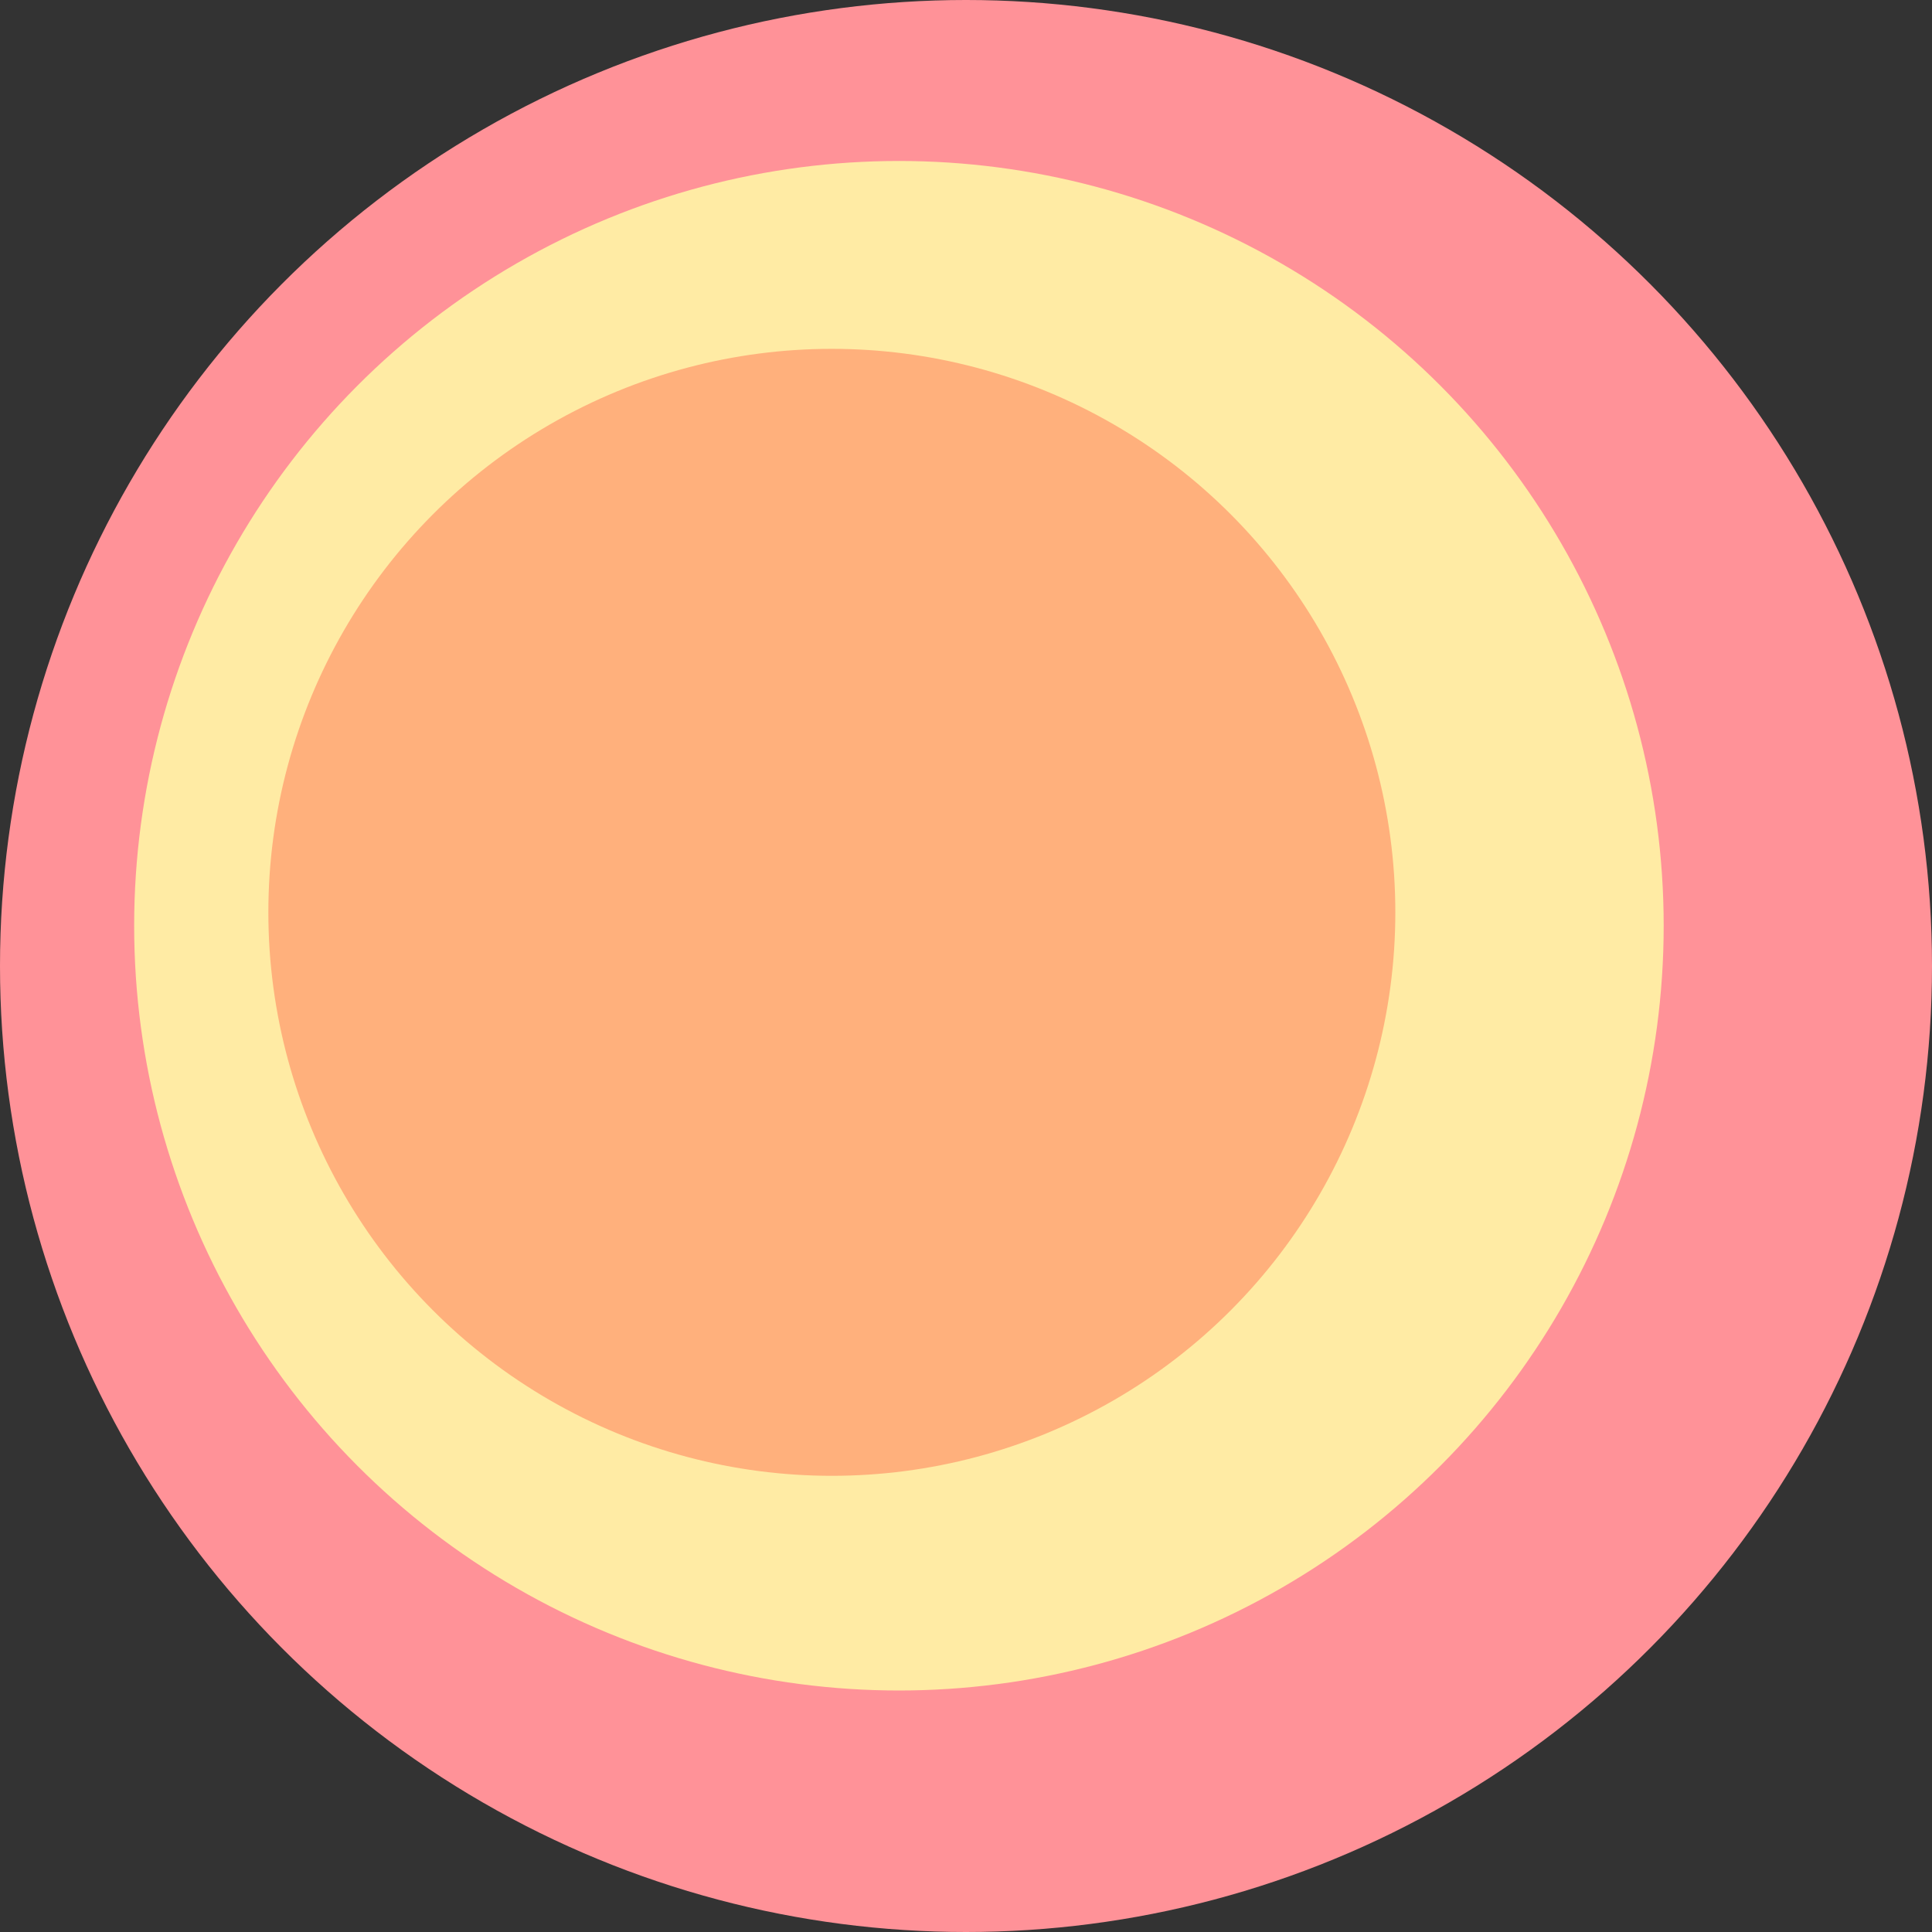 <svg width="50" height="50" viewBox="0 0 50 50" fill="none" xmlns="http://www.w3.org/2000/svg">
<rect x="0" y="0" width="50" height="50" fill="#333333" stroke="none"/>
<circle cx="25" cy="25" r="25" fill="#FF9298"/>
<circle cx="23.264" cy="23.958" r="19.792" fill="#FFEBA4"/>
<circle cx="21.528" cy="23.611" r="14.583" fill="#FFB07C"/>
</svg>
